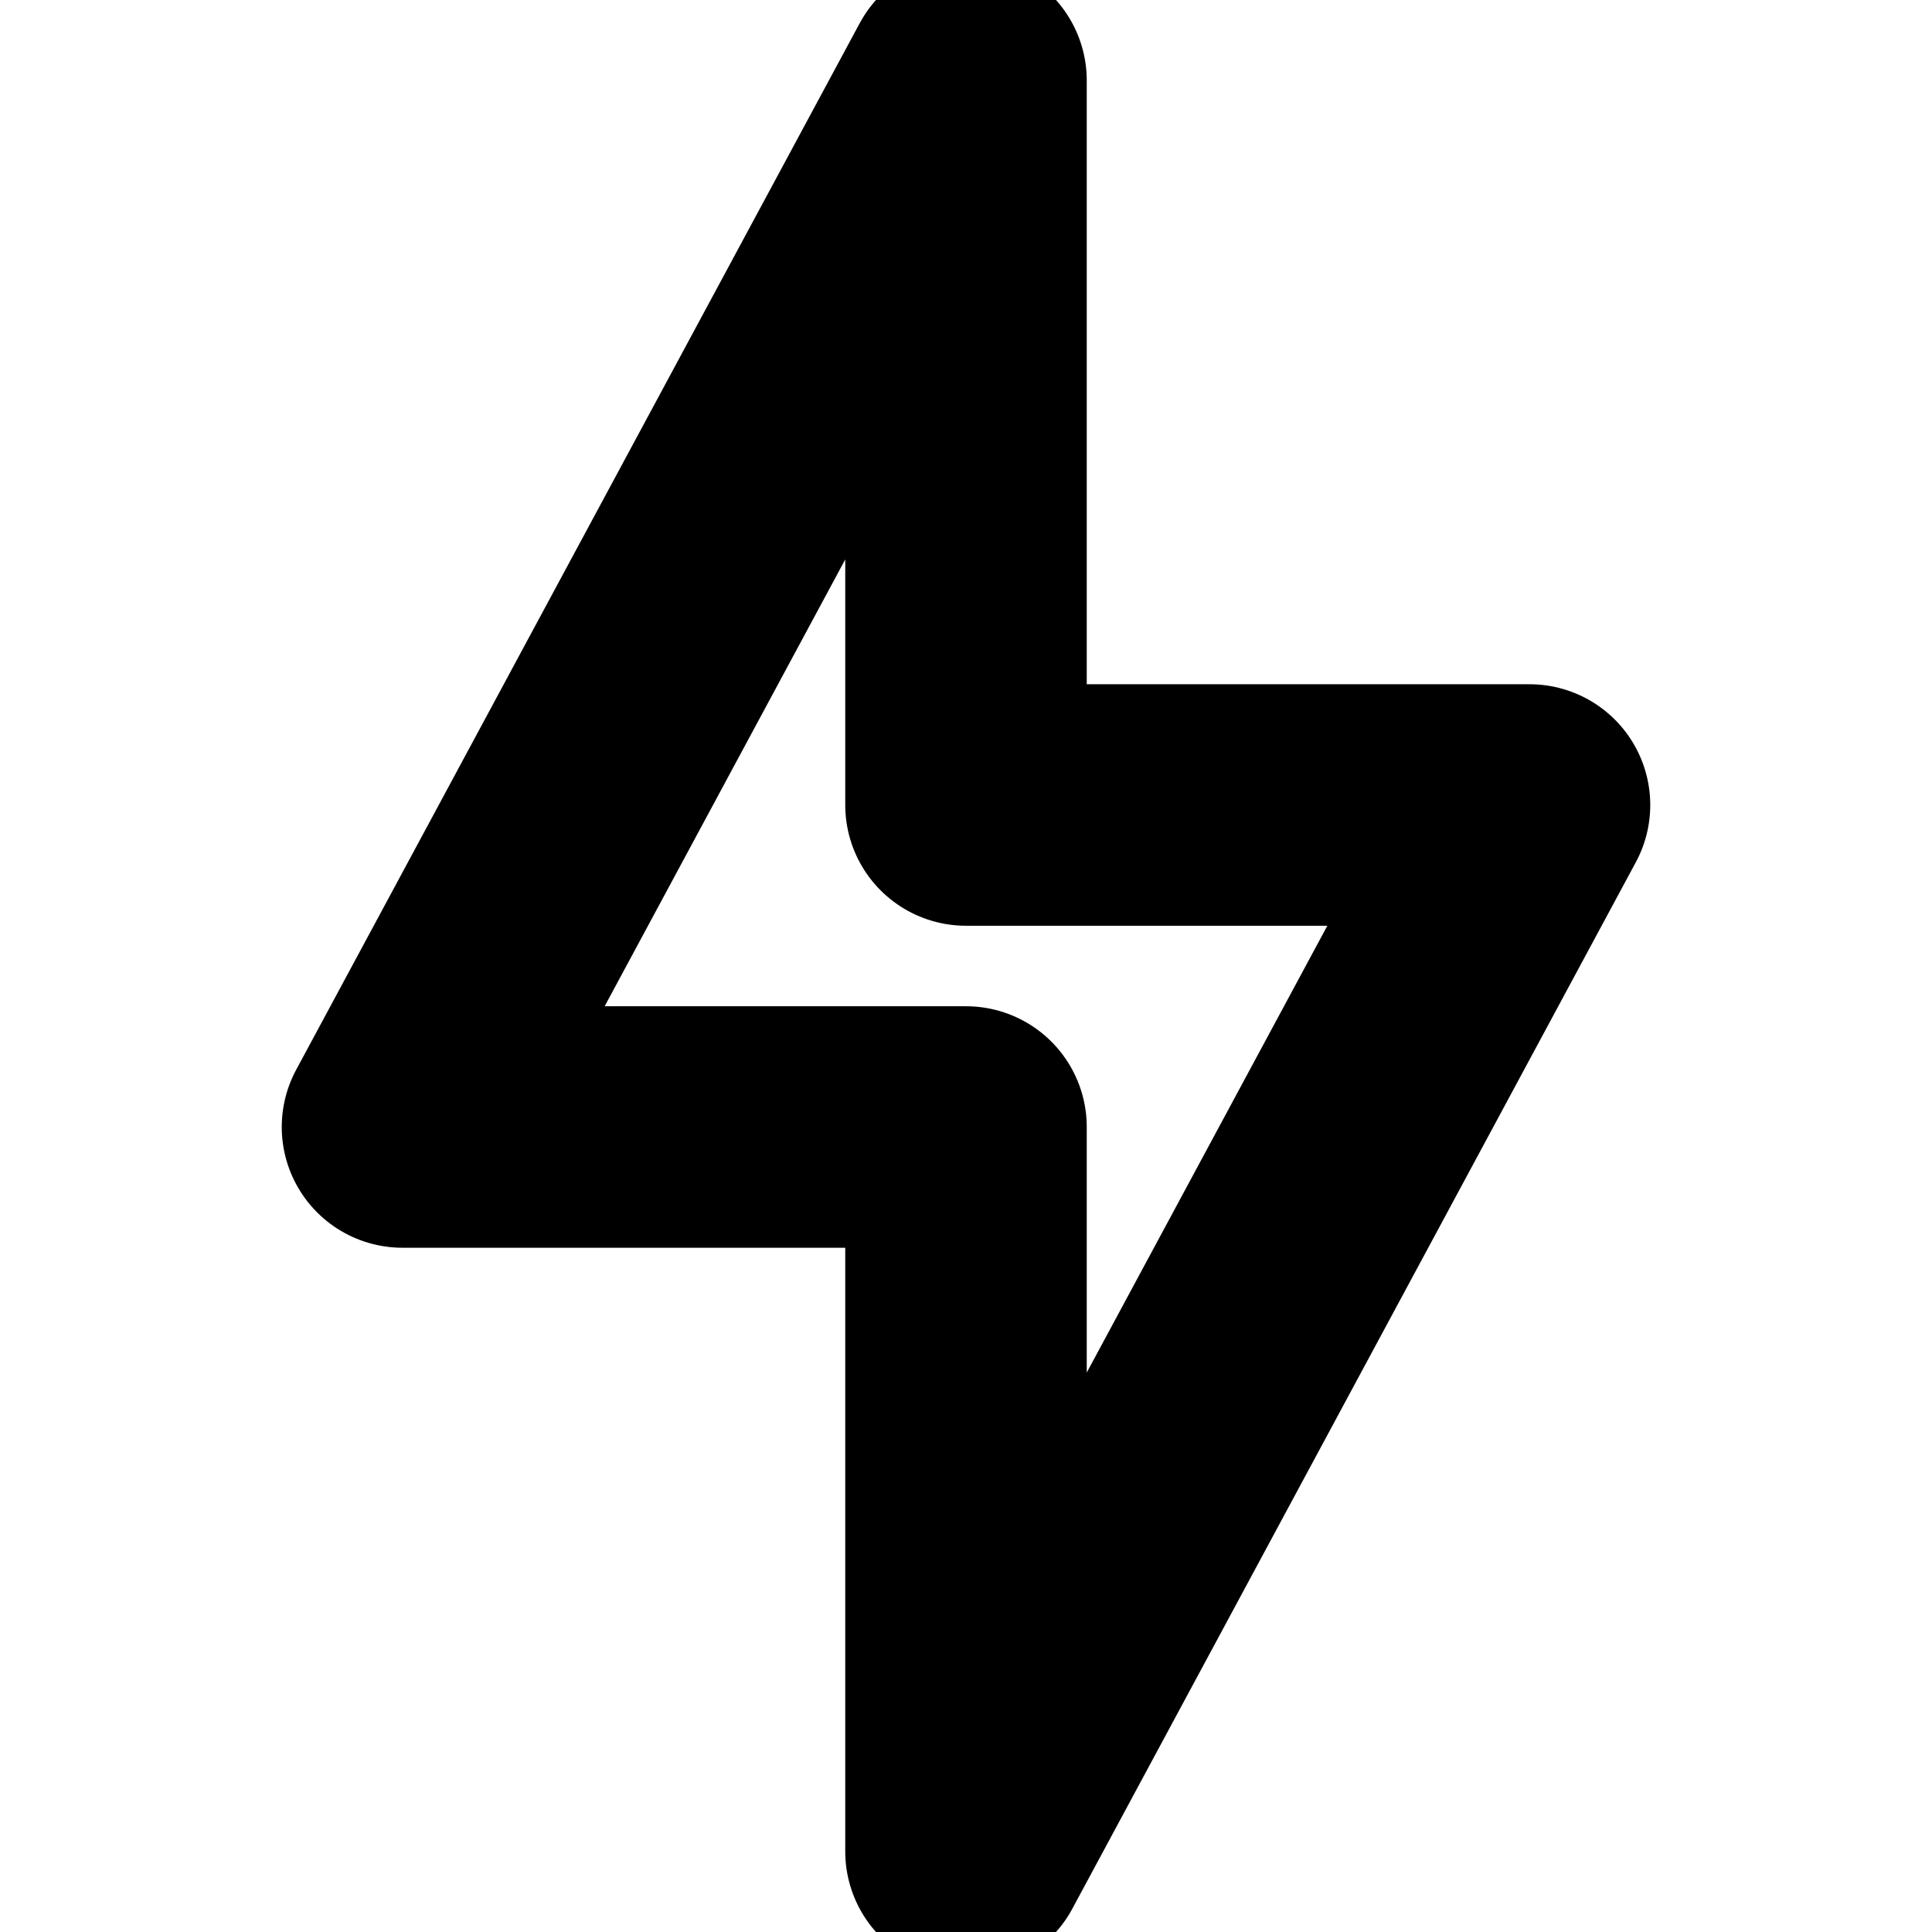 <svg xmlns="http://www.w3.org/2000/svg" width="24" height="24" viewBox="0 0 24 24" fill="none" stroke="currentColor" stroke-width="3" stroke-linecap="round" stroke-linejoin="round" class="devfont devfont-lightning"><path d="M12 1v9h7l-7 13v-9H5l7-13z"></path></svg>